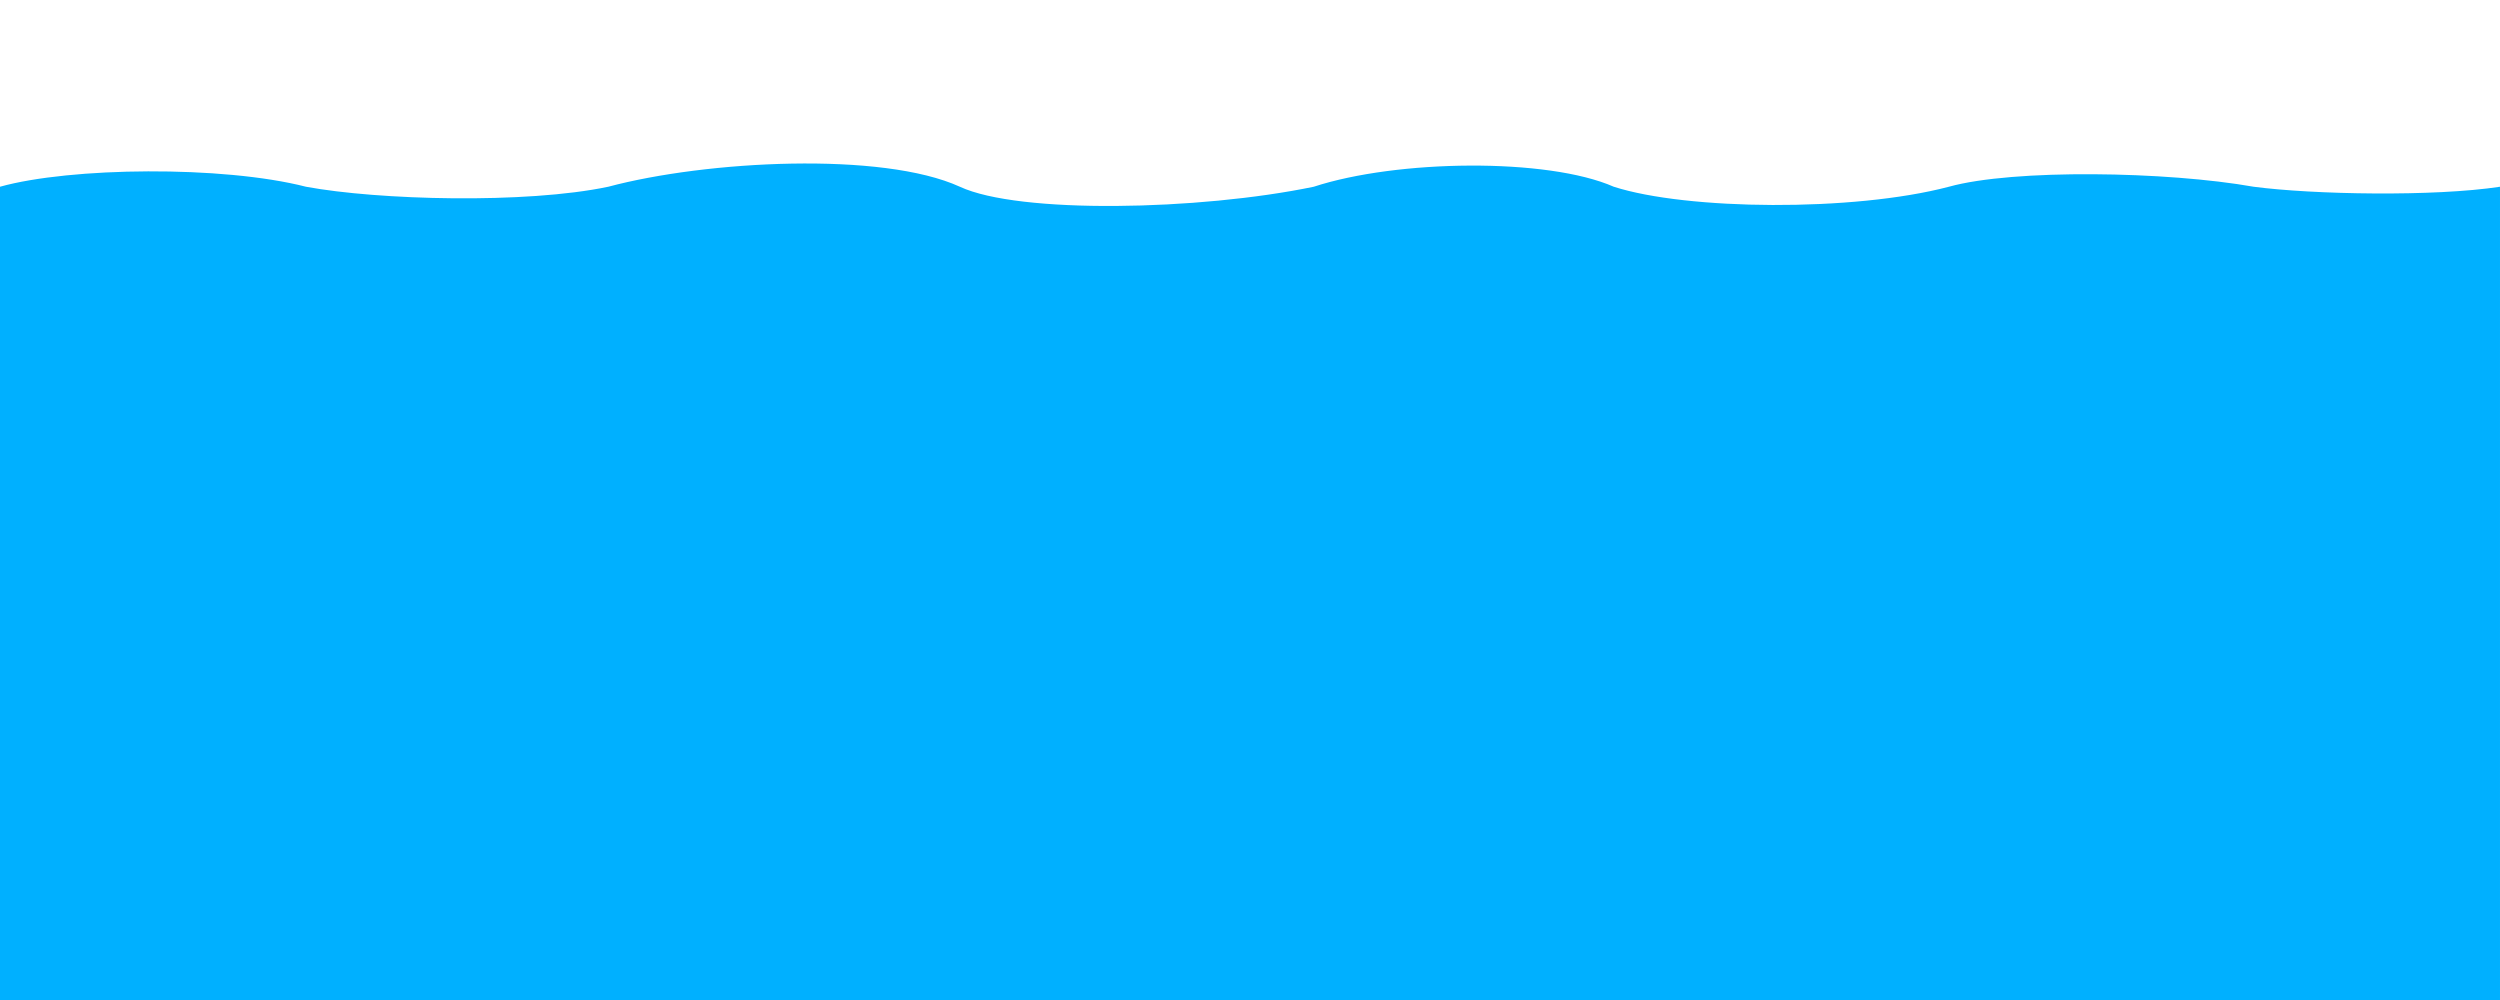 <svg id="e0Ikaqox5CO1" xmlns="http://www.w3.org/2000/svg" xmlns:xlink="http://www.w3.org/1999/xlink" viewBox="0 0 2000 800" shape-rendering="geometricPrecision" text-rendering="geometricPrecision"><path d="M0,149.388c56.318-15.703,178.094-17.092,244.769,0c57.6,10.718,175.866,13.922,241.873,0c78.469-20.949,219.093-28.363,281.248,0c47.182,21.951,191.347,19.058,283.123,0c66.541-21.766,186.894-23.324,239.998,0c58.158,18.728,191.358,20.215,268.123,0c51.79-14.359,174.456-12.3,243.748,0c47.708,6.292,144.481,8.078,197.119,0v650.612h-2000L0,149.388Z" transform="translate(0 0)" fill="#00b0ff" stroke-width="4"/></svg>
